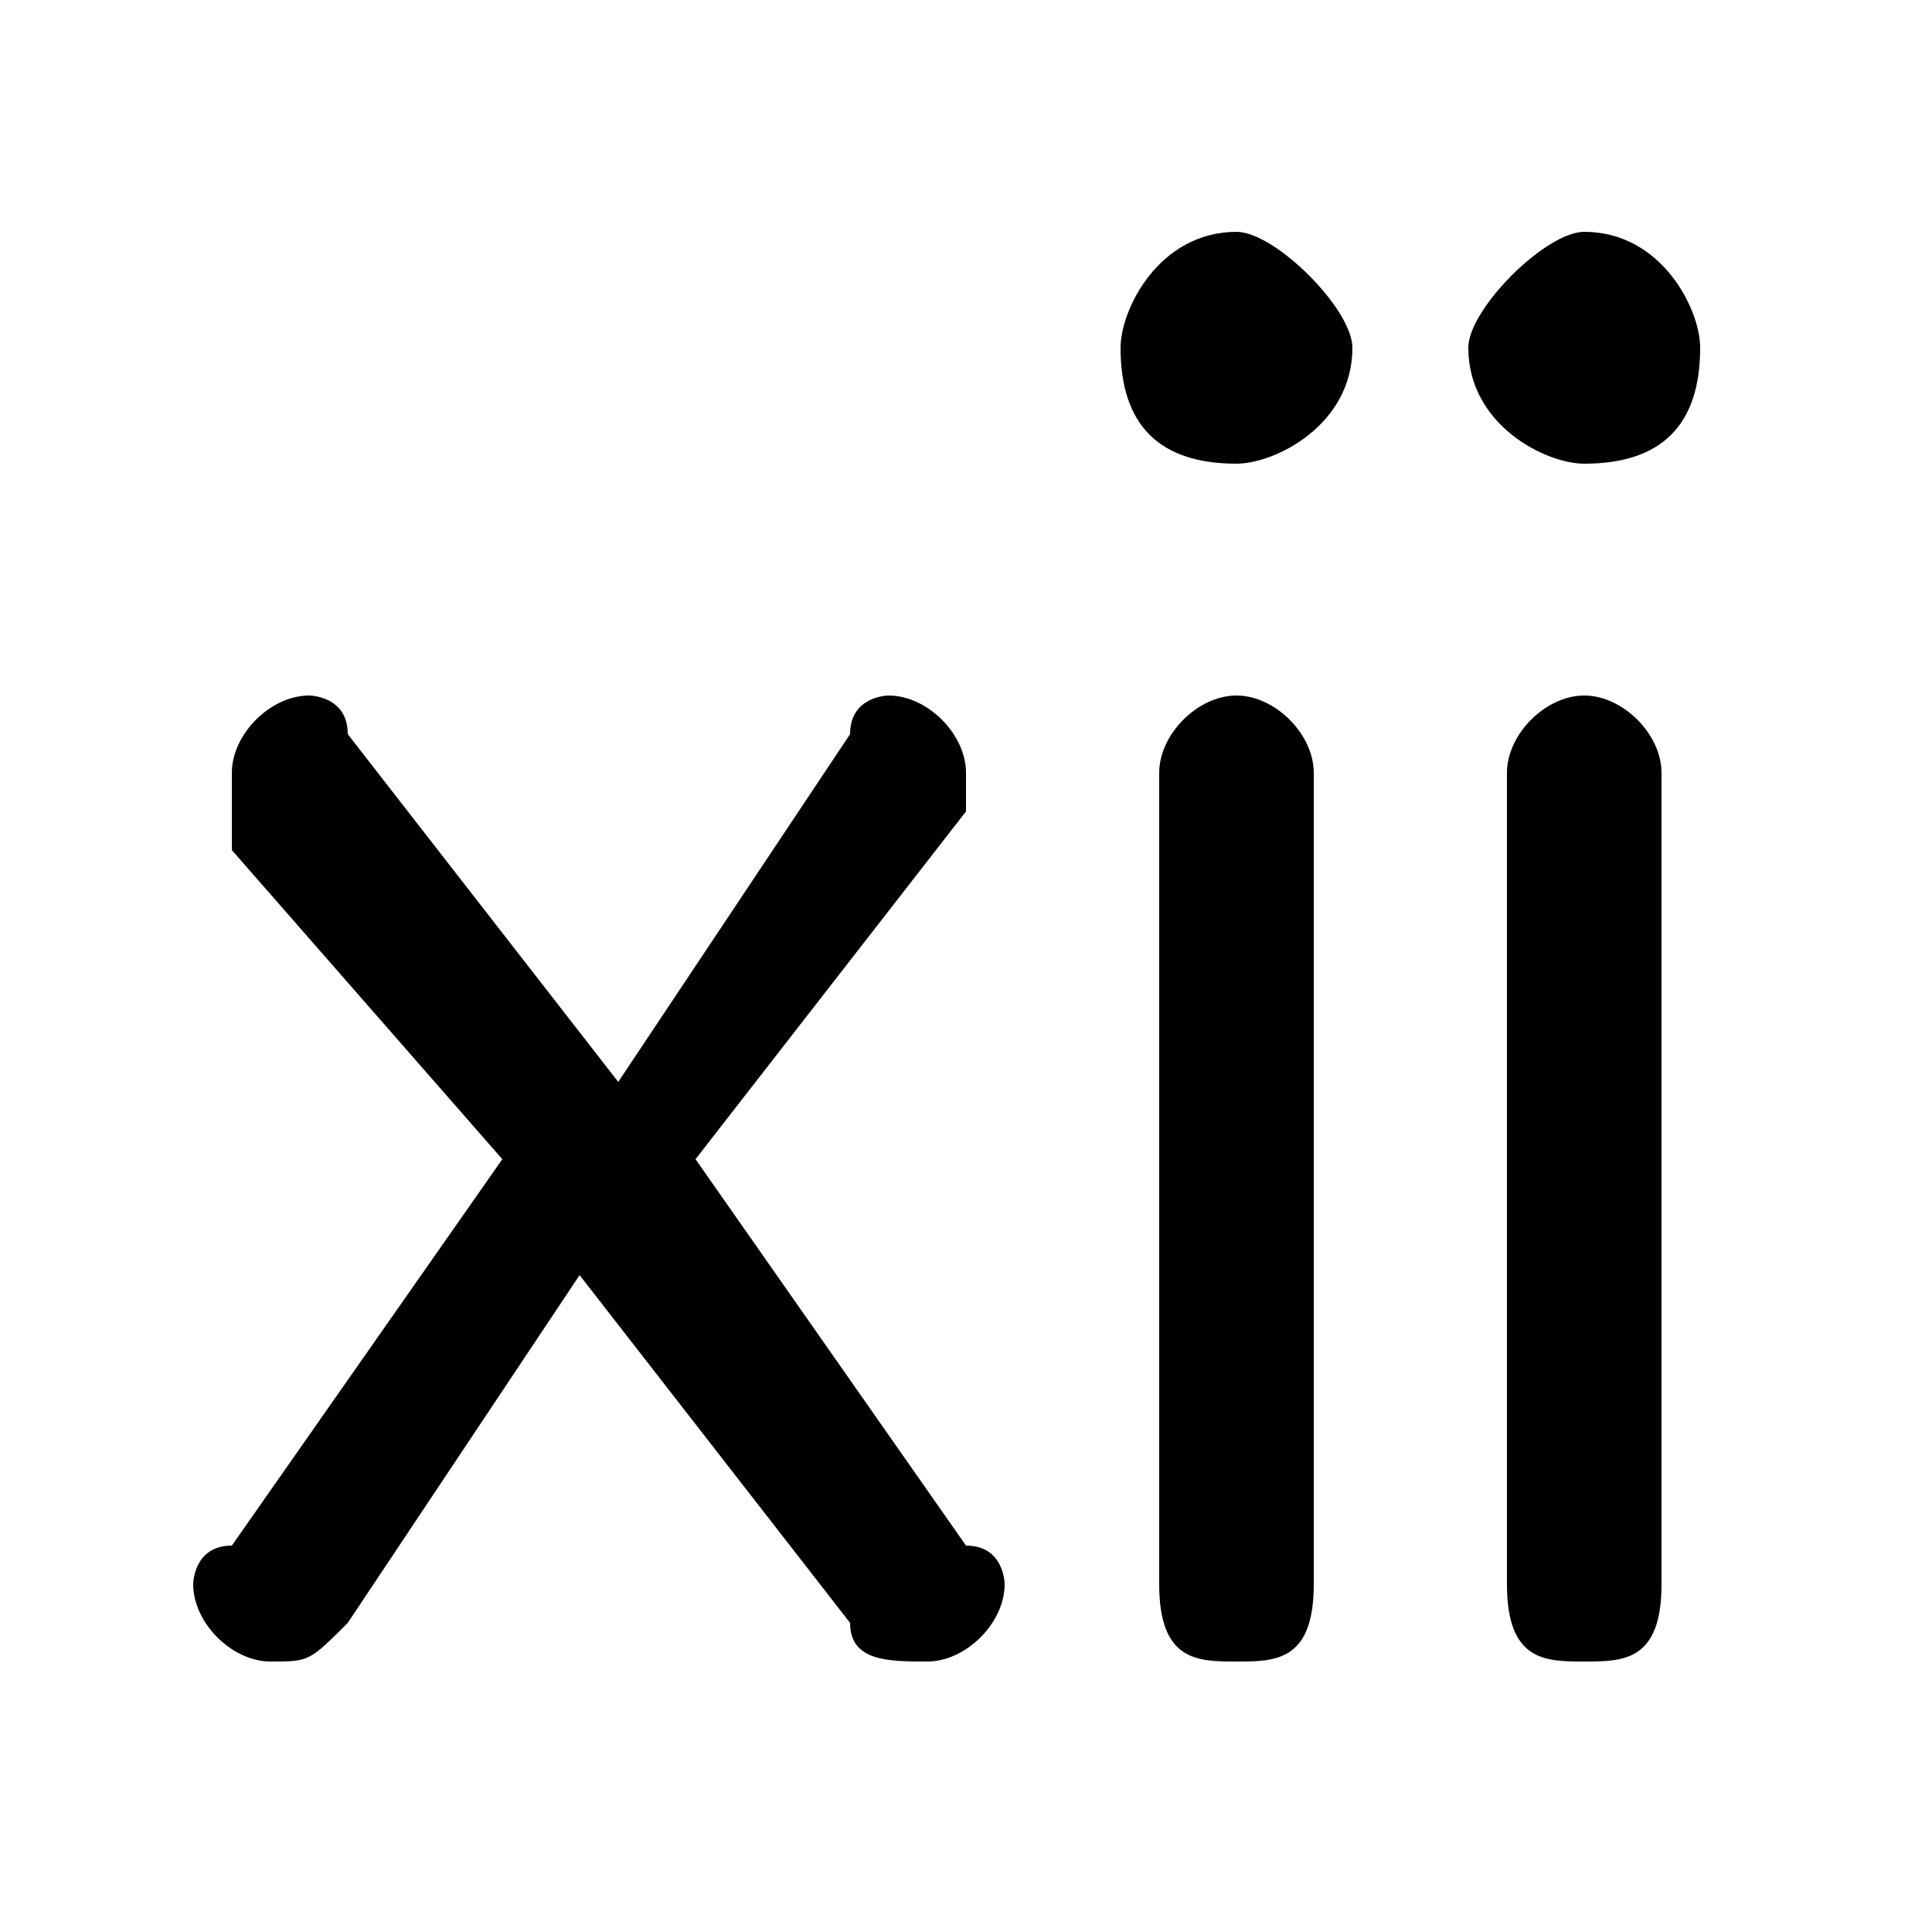 <svg xmlns="http://www.w3.org/2000/svg" viewBox="0 -44.0 50.0 50.0">
    <rect x="0" y="-44.0" width="50.0" height="50.0" fill="#808080" stroke="none"/>
    <g transform="scale(1, -1)">
        <!-- ボディの枠 -->
        <rect x="0" y="-6.0" width="50.0" height="50.0"
            stroke="white" fill="white"/>
        <!-- グリフ座標系の原点 -->
        <circle cx="0" cy="0" r="5" fill="white"/>
        <!-- グリフのアウトライン -->
        <g style="fill:black;stroke:#000000;stroke-width:0;stroke-linecap:round;stroke-linejoin:round;">
        <path d="M 16.0 16.0 L 9.0 25.0 C 9.0 26.0 8.0 26.0 8.0 26.0 C 7.0 26.0 6.0 25.0 6.0 24.0 C 6.0 23.0 6.0 23.0 6.0 22.0 L 13.0 14.0 L 6.0 4.0 C 5.0 4.0 5.0 3.0 5.0 3.0 C 5.0 2.0 6.0 1.0 7.0 1.0 C 8.0 1.0 8.0 1.0 9.0 2.0 L 15.0 11.0 L 22.0 2.0 C 22.0 1.0 23.0 1.0 24.0 1.0 C 25.0 1.0 26.0 2.0 26.0 3.0 C 26.0 3.0 26.0 4.0 25.0 4.0 L 18.0 14.0 L 25.0 23.0 C 25.0 23.0 25.0 24.0 25.0 24.0 C 25.0 25.0 24.0 26.0 23.0 26.0 C 23.0 26.0 22.0 26.0 22.0 25.0 Z M 30.0 3.0 C 30.0 1.0 31.0 1.0 32.0 1.0 C 33.0 1.0 34.0 1.0 34.0 3.0 L 34.0 24.0 C 34.0 25.0 33.0 26.0 32.0 26.0 C 31.0 26.0 30.0 25.0 30.0 24.0 Z M 32.0 38.0 C 30.0 38.0 29.0 36.0 29.0 35.0 C 29.0 33.0 30.0 32.0 32.0 32.0 C 33.0 32.0 35.0 33.0 35.0 35.0 C 35.0 36.0 33.0 38.0 32.0 38.0 Z M 39.0 3.0 C 39.0 1.0 40.0 1.0 41.0 1.0 C 42.0 1.0 43.0 1.0 43.0 3.0 L 43.0 24.0 C 43.0 25.0 42.0 26.0 41.0 26.0 C 40.0 26.0 39.0 25.0 39.0 24.0 Z M 41.0 38.0 C 40.0 38.0 38.0 36.0 38.0 35.0 C 38.0 33.0 40.0 32.0 41.0 32.0 C 43.0 32.0 44.0 33.0 44.0 35.0 C 44.0 36.0 43.0 38.0 41.0 38.0 Z"/>
    </g>
    </g>
</svg>
